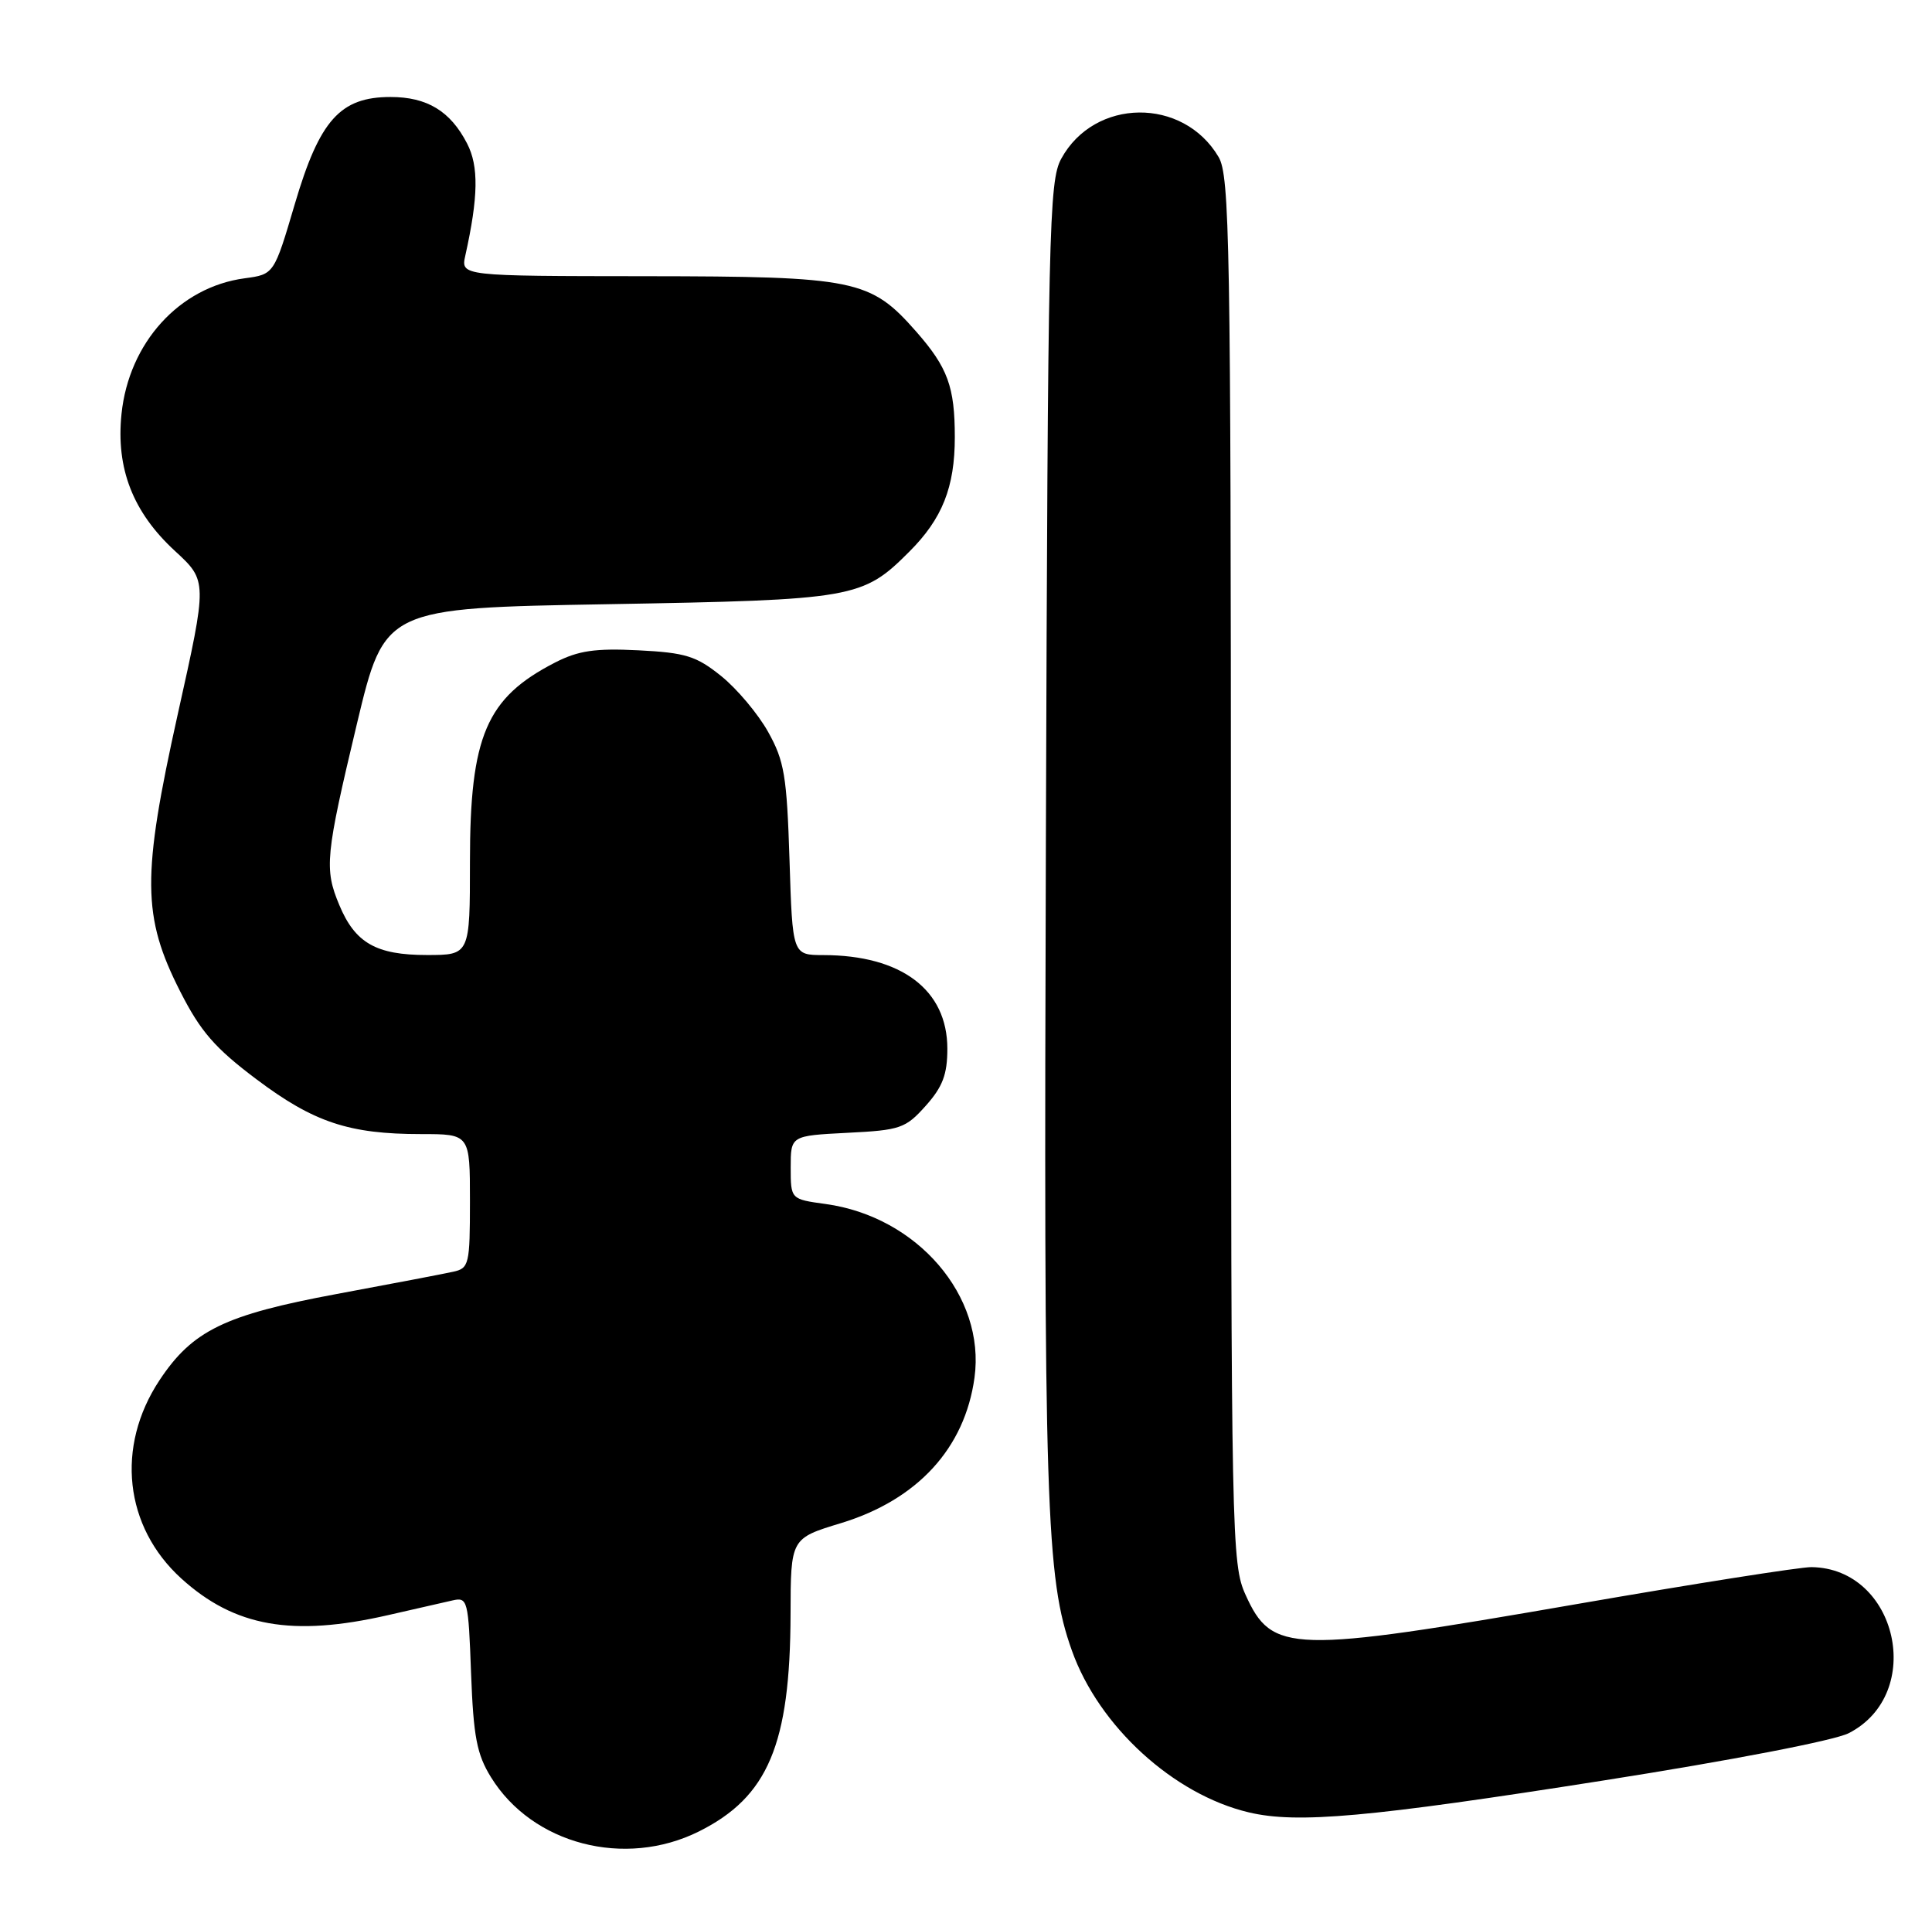 <?xml version="1.0" encoding="UTF-8" standalone="no"?>
<!DOCTYPE svg PUBLIC "-//W3C//DTD SVG 1.1//EN" "http://www.w3.org/Graphics/SVG/1.1/DTD/svg11.dtd" >
<svg xmlns="http://www.w3.org/2000/svg" xmlns:xlink="http://www.w3.org/1999/xlink" version="1.1" viewBox="0 0 259 256">
 <g >
 <path fill="currentColor"
d=" M 93.69 245.47 C 102.97 240.84 105.93 233.82 105.98 216.35 C 106.00 206.19 106.00 206.19 112.75 204.14 C 123.00 201.01 129.34 194.11 130.64 184.64 C 132.13 173.72 122.98 163.06 110.67 161.37 C 106.00 160.73 106.00 160.73 106.00 156.47 C 106.00 152.22 106.00 152.22 113.60 151.83 C 120.70 151.48 121.40 151.23 124.10 148.21 C 126.37 145.67 127.00 144.01 127.00 140.56 C 127.00 132.67 120.84 128.02 110.37 128.01 C 106.24 128.00 106.24 128.00 105.84 115.25 C 105.48 103.98 105.15 101.99 102.97 98.09 C 101.61 95.66 98.78 92.30 96.68 90.61 C 93.35 87.93 91.91 87.48 85.59 87.16 C 79.78 86.87 77.53 87.20 74.41 88.80 C 65.19 93.53 63.00 98.65 63.00 115.47 C 63.00 128.00 63.00 128.00 57.22 128.00 C 50.43 128.00 47.61 126.39 45.49 121.31 C 43.45 116.44 43.62 114.73 47.85 97.00 C 51.56 81.50 51.56 81.50 81.53 80.98 C 114.56 80.40 115.64 80.21 121.92 73.92 C 126.32 69.52 128.00 65.30 128.00 58.60 C 128.00 51.85 127.06 49.27 122.83 44.45 C 116.68 37.45 114.69 37.05 86.63 37.02 C 61.77 37.00 61.77 37.00 62.38 34.25 C 64.13 26.36 64.19 22.28 62.62 19.24 C 60.38 14.89 57.26 13.00 52.35 13.00 C 45.61 13.00 42.84 16.09 39.52 27.35 C 36.74 36.77 36.74 36.77 32.80 37.30 C 24.05 38.47 17.28 45.93 16.29 55.47 C 15.53 62.80 17.82 68.66 23.46 73.85 C 27.81 77.86 27.81 77.86 23.84 95.68 C 19.00 117.46 19.05 122.84 24.16 132.89 C 26.88 138.25 28.82 140.48 34.40 144.67 C 42.07 150.43 46.80 152.00 56.44 152.00 C 63.00 152.00 63.00 152.00 63.00 160.98 C 63.00 169.48 62.88 169.99 60.75 170.45 C 59.51 170.73 52.47 172.07 45.10 173.44 C 30.11 176.23 25.79 178.33 21.37 185.01 C 15.49 193.91 16.67 204.63 24.30 211.56 C 31.44 218.04 39.18 219.41 52.00 216.48 C 55.58 215.67 59.46 214.78 60.64 214.51 C 62.69 214.04 62.79 214.40 63.15 224.26 C 63.47 232.77 63.92 235.13 65.82 238.20 C 71.37 247.19 83.75 250.42 93.69 245.47 Z  M 215.00 238.63 C 232.07 235.95 245.90 233.28 247.83 232.30 C 258.15 227.03 254.38 210.19 242.84 210.04 C 241.37 210.02 227.20 212.25 211.34 215.00 C 172.96 221.65 170.53 221.58 166.98 213.76 C 165.11 209.65 165.04 206.26 165.02 116.65 C 165.00 32.53 164.85 23.55 163.36 21.04 C 158.61 12.99 146.72 13.12 142.27 21.27 C 140.62 24.28 140.48 30.58 140.21 112.50 C 139.91 202.15 140.21 211.47 143.70 221.24 C 147.32 231.39 157.32 240.52 167.41 242.91 C 173.90 244.45 183.47 243.59 215.00 238.63 Z "/>
</g>
</svg>